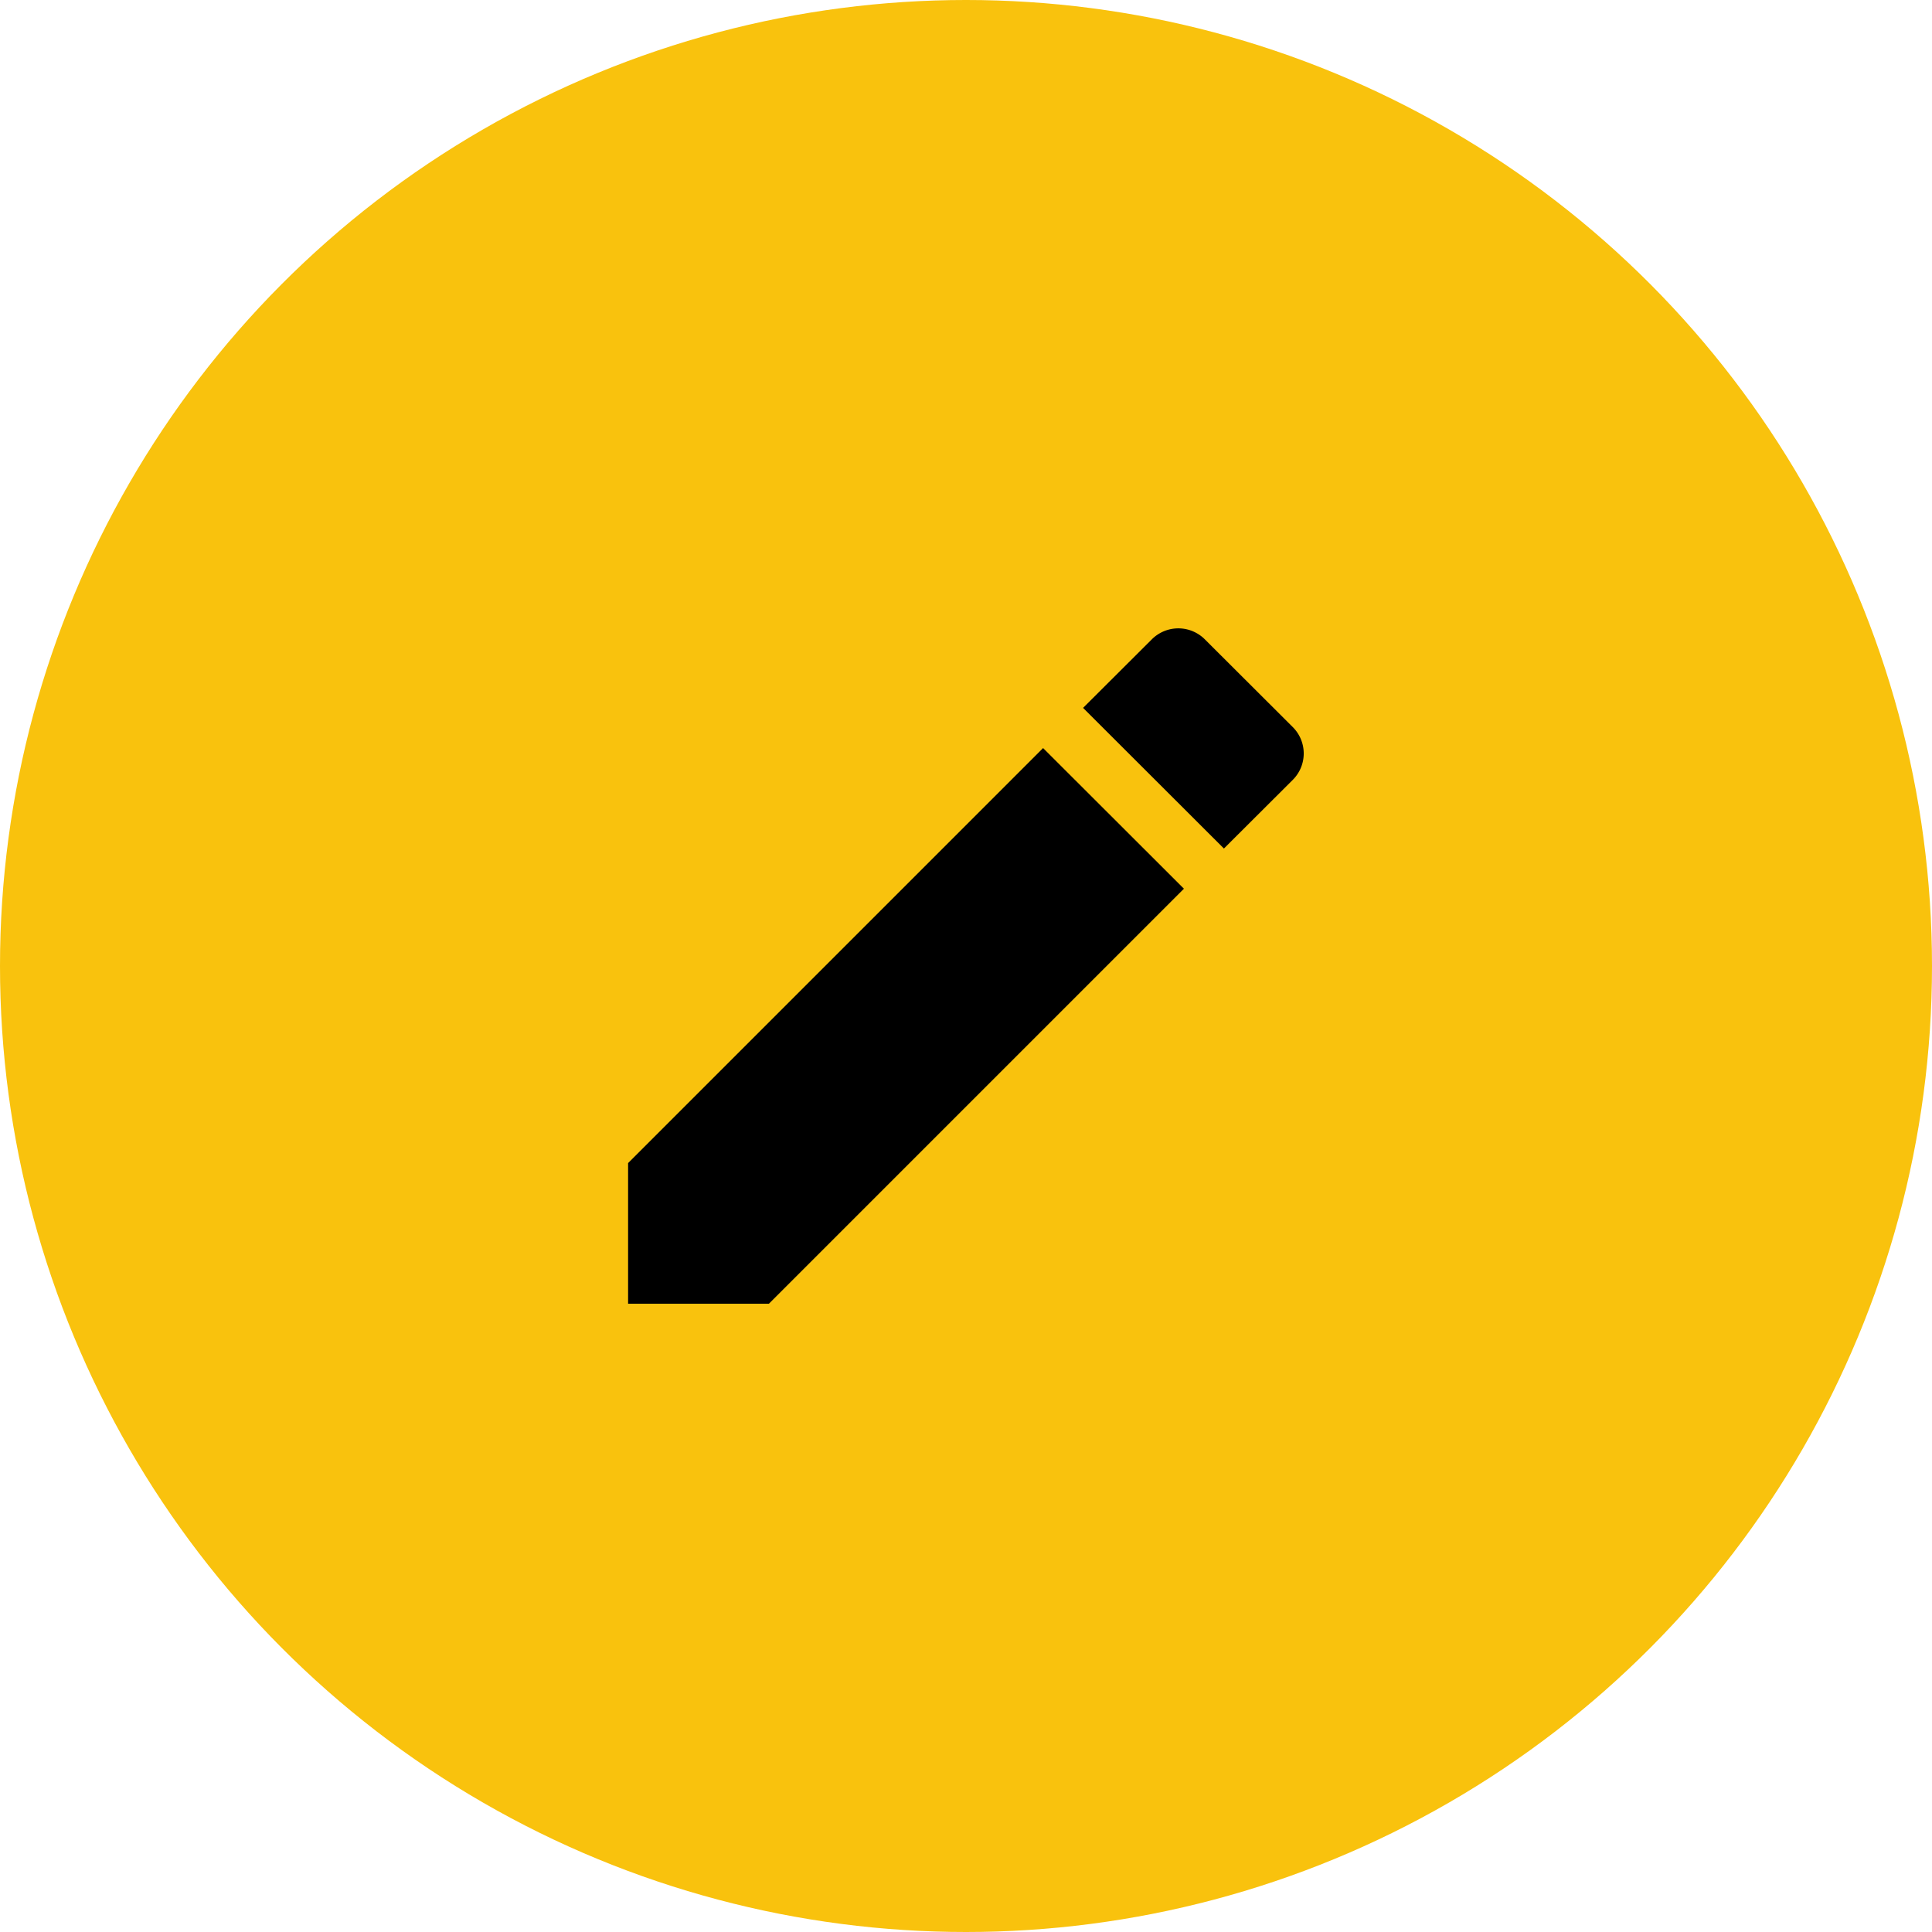 <svg xmlns="http://www.w3.org/2000/svg" width="10" height="10" viewBox="0 0 10 10">
  <g id="Grupo_65" data-name="Grupo 65" transform="translate(-730 -300)">
    <circle id="Elipse_9" data-name="Elipse 9" cx="5" cy="5" r="5" transform="translate(730 300)" fill="#f9c20d"/>
    <path id="Icon_material-edit" data-name="Icon material-edit" d="M4.5,7.264v.728h.729L7.377,5.844l-.729-.728ZM7.94,5.281a.193.193,0,0,0,0-.274l-.455-.454a.194.194,0,0,0-.274,0l-.356.355.729.728.356-.355Z" transform="translate(728.751 298.756)"/>
  </g>
</svg>
